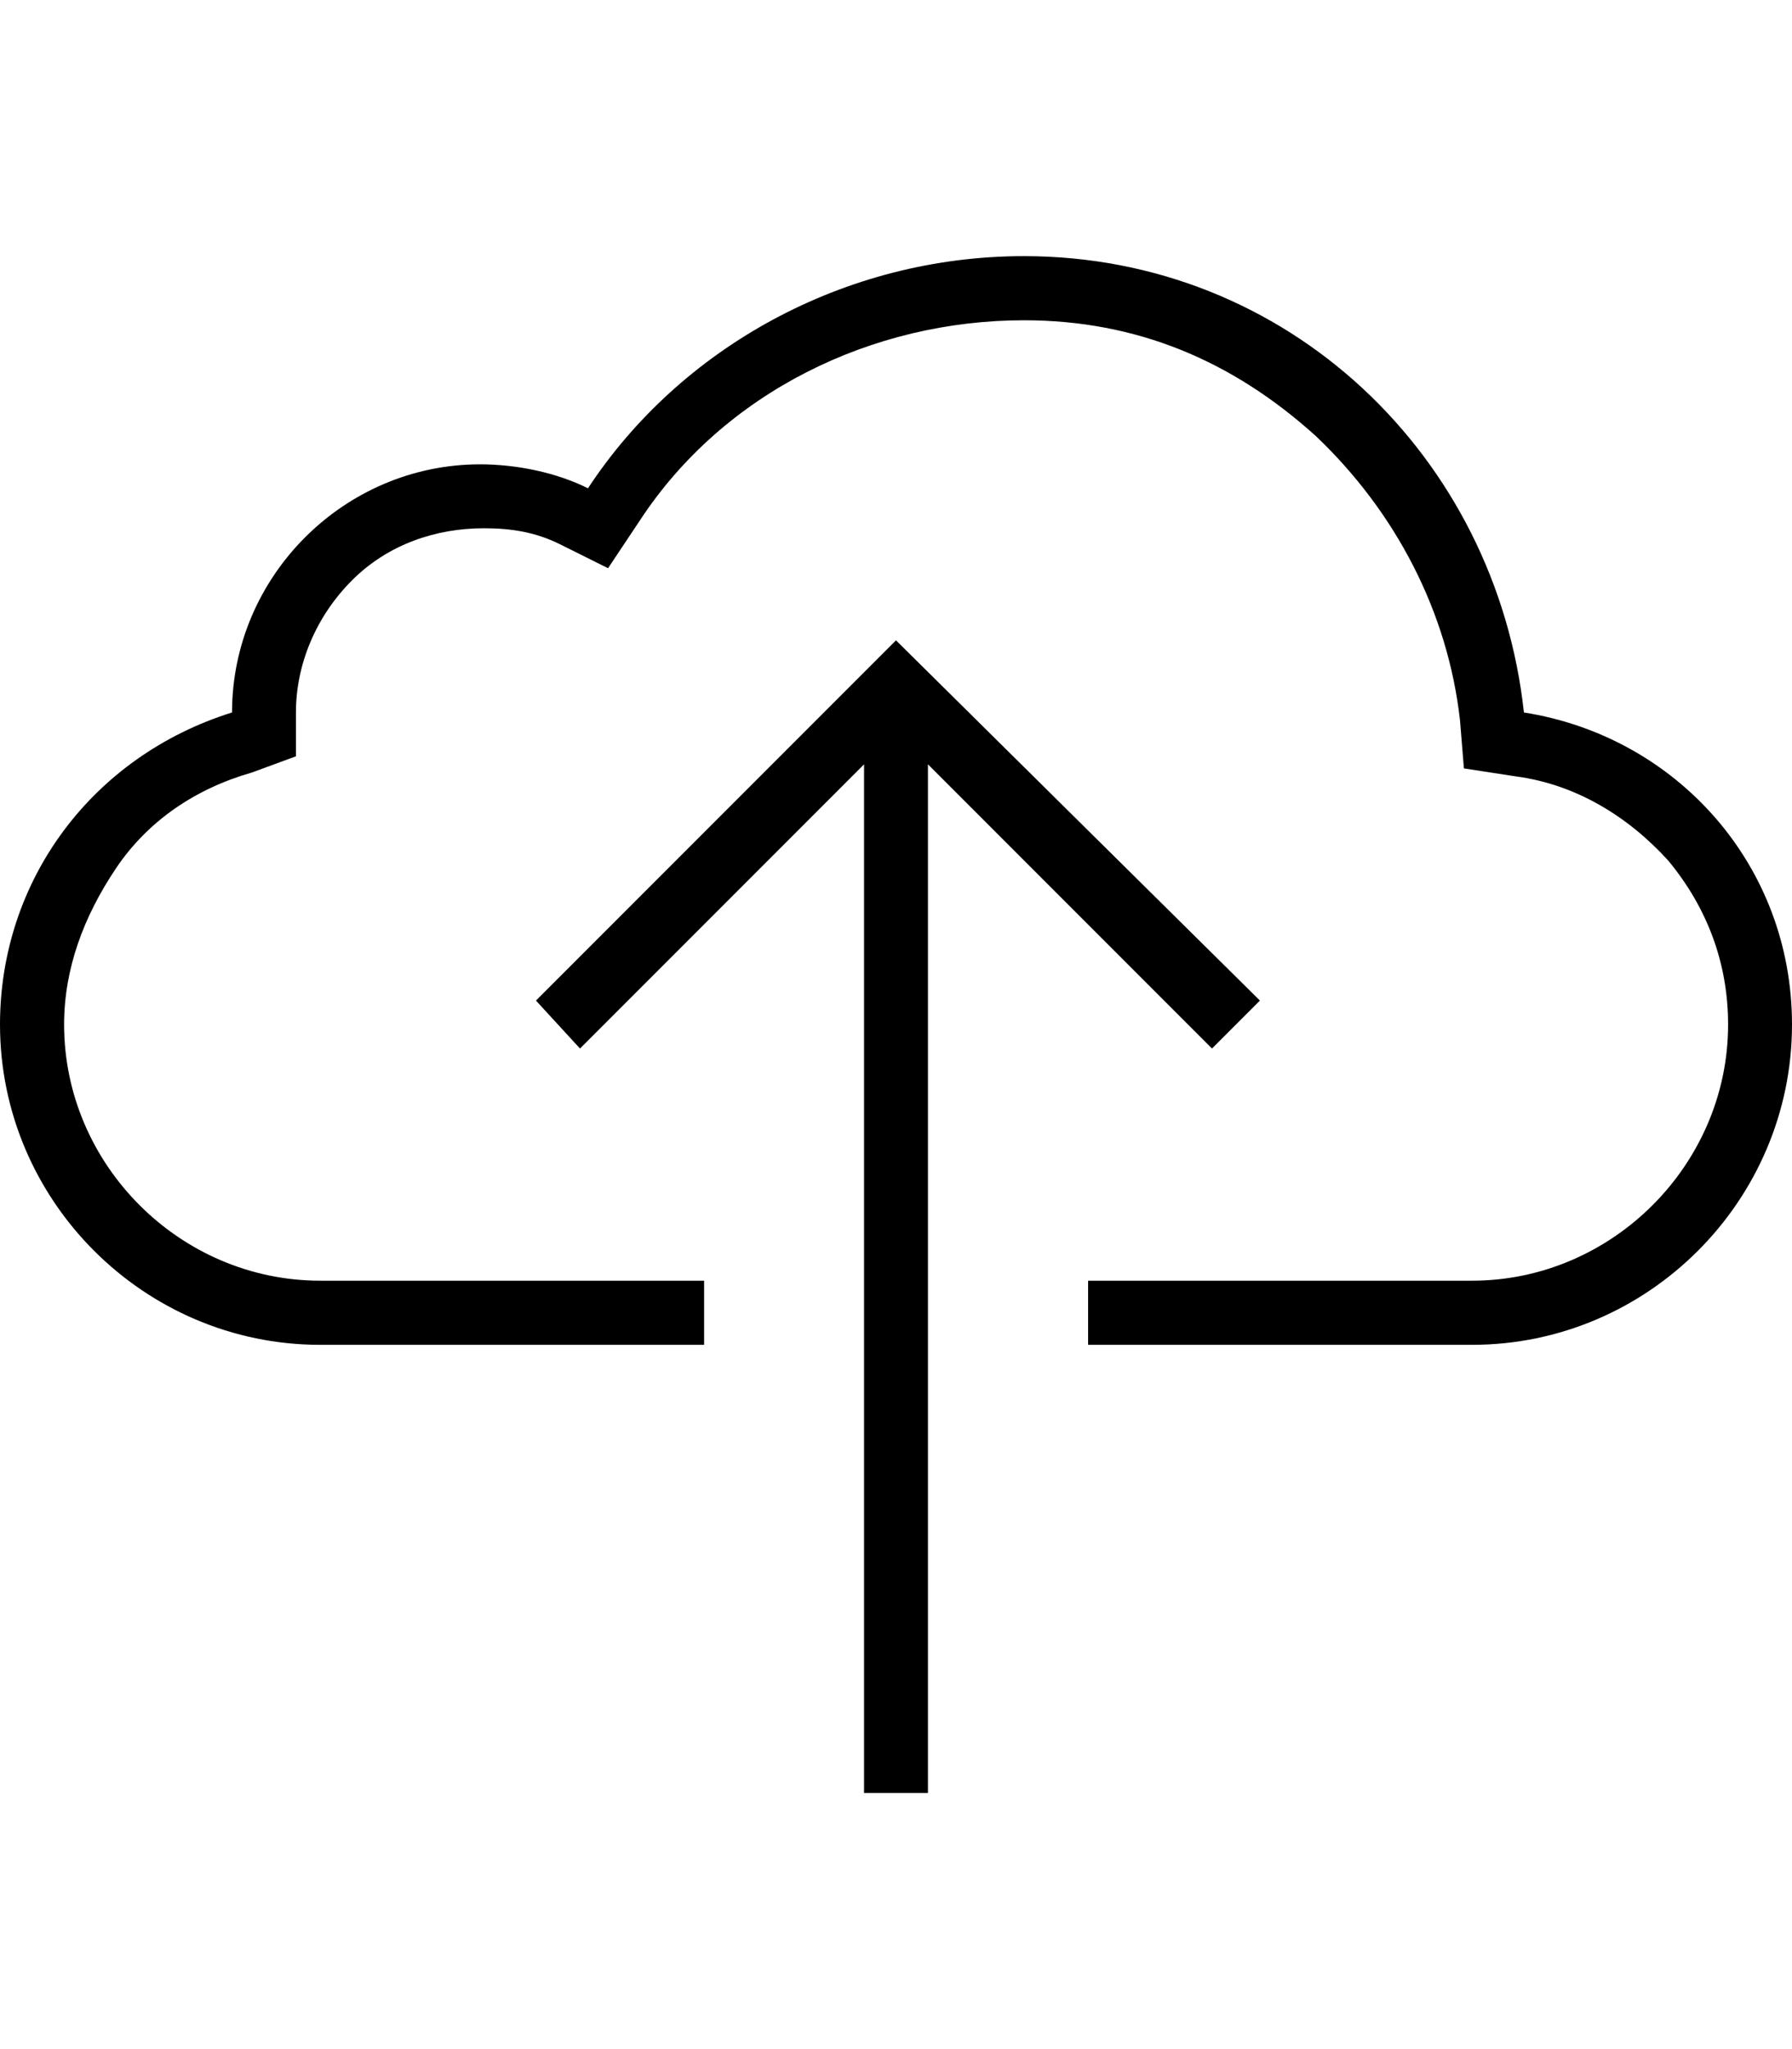 <svg height="1000" width="875" xmlns="http://www.w3.org/2000/svg"><path d="M591.8 511.7L453.1 373v502h-31.2V373L283.2 511.7l-21.5 -23.4L437.5 312.5l177.7 175.8zm152.3 -164C818.4 359.4 875 421.9 875 500c0 85.9 -70.3 156.3 -156.2 156.3H531.3V625h187.5c68.3 0 125 -56.6 125 -125 0 -29.3 -9.8 -56.6 -29.3 -80.1 -19.6 -21.5 -45 -37.1 -74.3 -41L714.8 375l-1.9 -23.4C707 298.8 681.6 250 642.6 212.9 601.6 175.8 554.7 156.3 500 156.3c-74.2 0 -146.5 35.1 -187.5 97.6l-15.6 23.4 -23.5 -11.7c-11.7 -5.8 -23.4 -7.8 -37.1 -7.8 -23.4 0 -46.8 7.8 -64.4 25.4s-27.4 41 -27.4 64.5v21.4L123 377c-27.3 7.8 -50.7 23.4 -66.4 46.8S31.3 472.7 31.3 500c0 68.4 56.6 125 125 125h187.5v31.3H156.3C70.3 656.3 0 585.9 0 500 0 429.7 44.9 369.1 113.3 347.7c0 -66.4 54.7 -121.1 121.1 -121.1 17.6 0 37.1 3.9 52.7 11.7C332 169.9 412.1 125 500 125c128.9 0 230.5 97.7 244.1 222.7z"/></svg>
